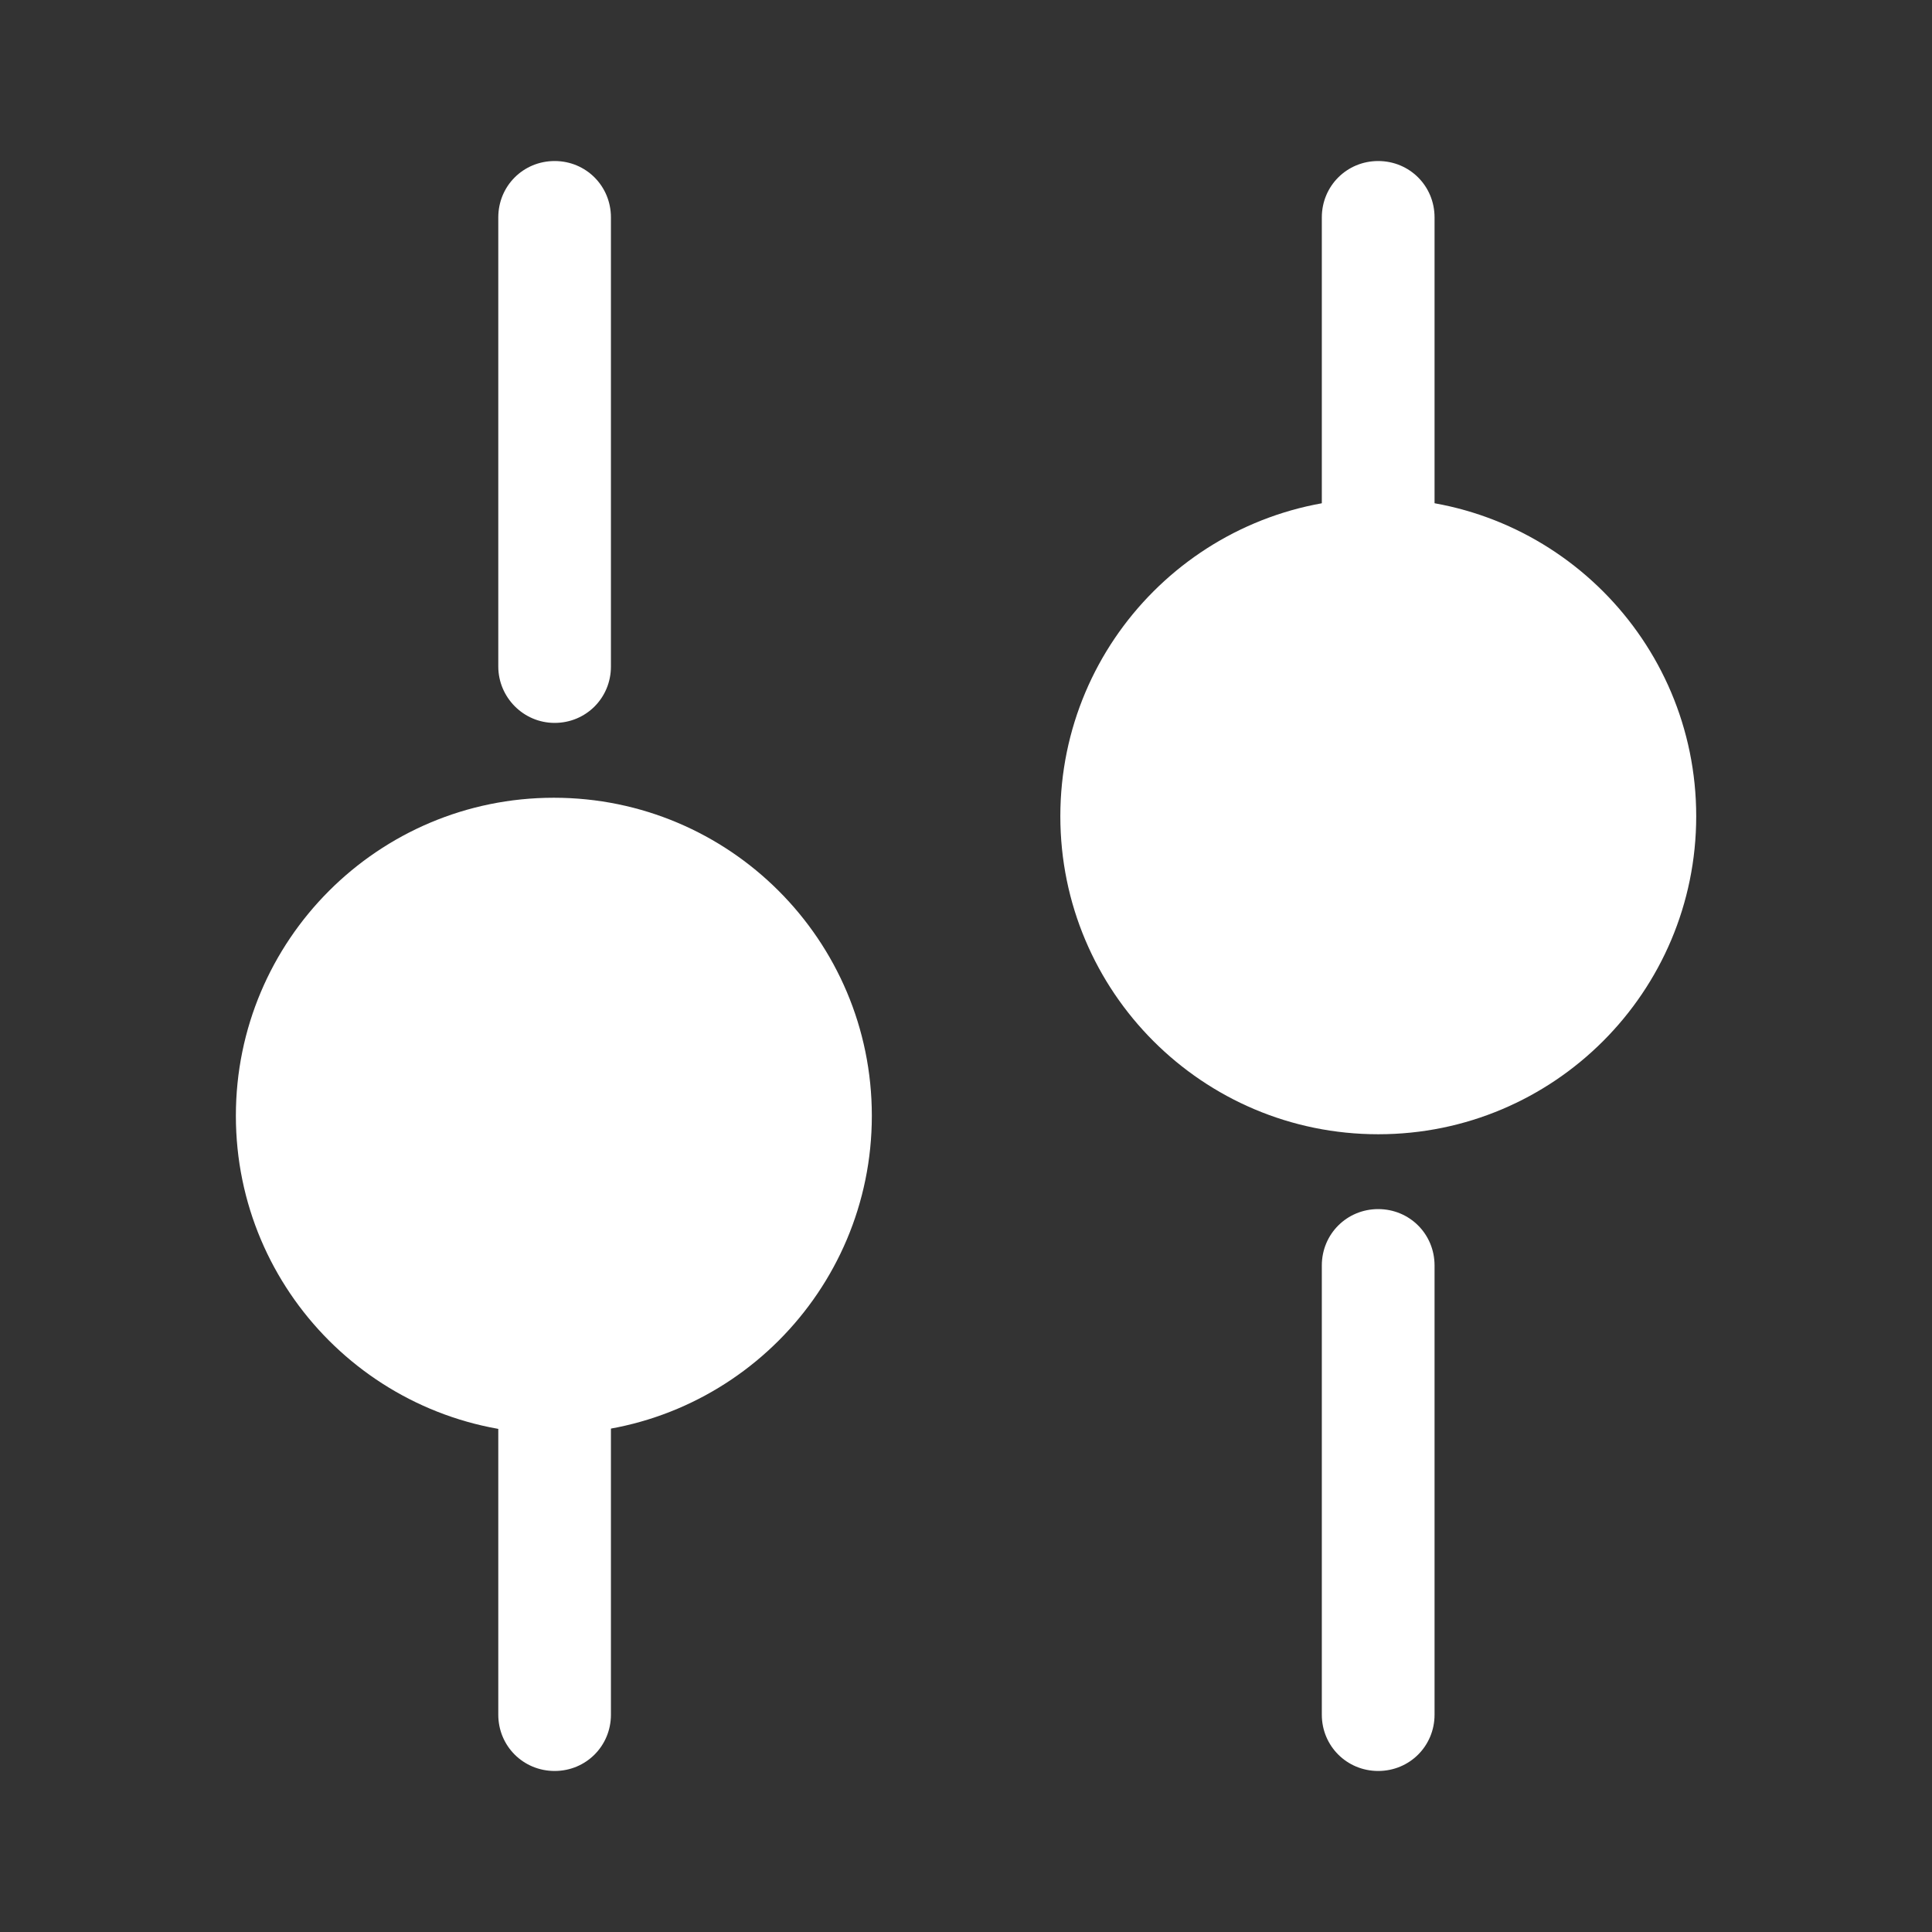 <svg width="23" height="23" viewBox="0 0 23 23" fill="none" xmlns="http://www.w3.org/2000/svg">
<rect x="0" y="0" width="23" height="23" fill="#333333" stroke="none"/>
<path d="M15.736 20.413L15.736 15.065C15.736 14.691 16.034 14.394 16.407 14.394C16.781 14.394 17.078 14.691 17.078 15.065L17.078 20.413C17.078 20.786 16.781 21.083 16.407 21.083C16.034 21.083 15.736 20.786 15.736 20.413Z" fill="white"/>
<path d="M15.736 6.153L15.736 2.588C15.736 2.214 16.034 1.917 16.407 1.917C16.781 1.917 17.078 2.214 17.078 2.588L17.078 6.153C17.078 6.526 16.781 6.823 16.407 6.823C16.034 6.823 15.736 6.517 15.736 6.153Z" fill="white"/>
<path d="M12.623 9.717C12.623 11.808 14.317 13.503 16.408 13.503C18.499 13.503 20.193 11.808 20.193 9.717C20.193 7.627 18.499 5.932 16.408 5.932C14.317 5.932 12.623 7.627 12.623 9.717Z" fill="white"/>
<path d="M5.932 20.413L5.932 16.848C5.932 16.474 6.229 16.177 6.603 16.177C6.976 16.177 7.273 16.474 7.273 16.848L7.273 20.413C7.273 20.786 6.976 21.083 6.603 21.083C6.229 21.083 5.932 20.786 5.932 20.413Z" fill="white"/>
<path d="M5.932 7.935L5.932 2.588C5.932 2.214 6.229 1.917 6.603 1.917C6.976 1.917 7.273 2.214 7.273 2.588L7.273 7.935C7.273 8.309 6.976 8.606 6.603 8.606C6.229 8.606 5.932 8.299 5.932 7.935Z" fill="white"/>
<path d="M2.808 13.283C2.808 15.373 4.503 17.068 6.593 17.068C8.684 17.068 10.379 15.373 10.379 13.283C10.379 11.192 8.684 9.497 6.593 9.497C4.503 9.497 2.808 11.192 2.808 13.283Z" fill="white"/>
</svg>
